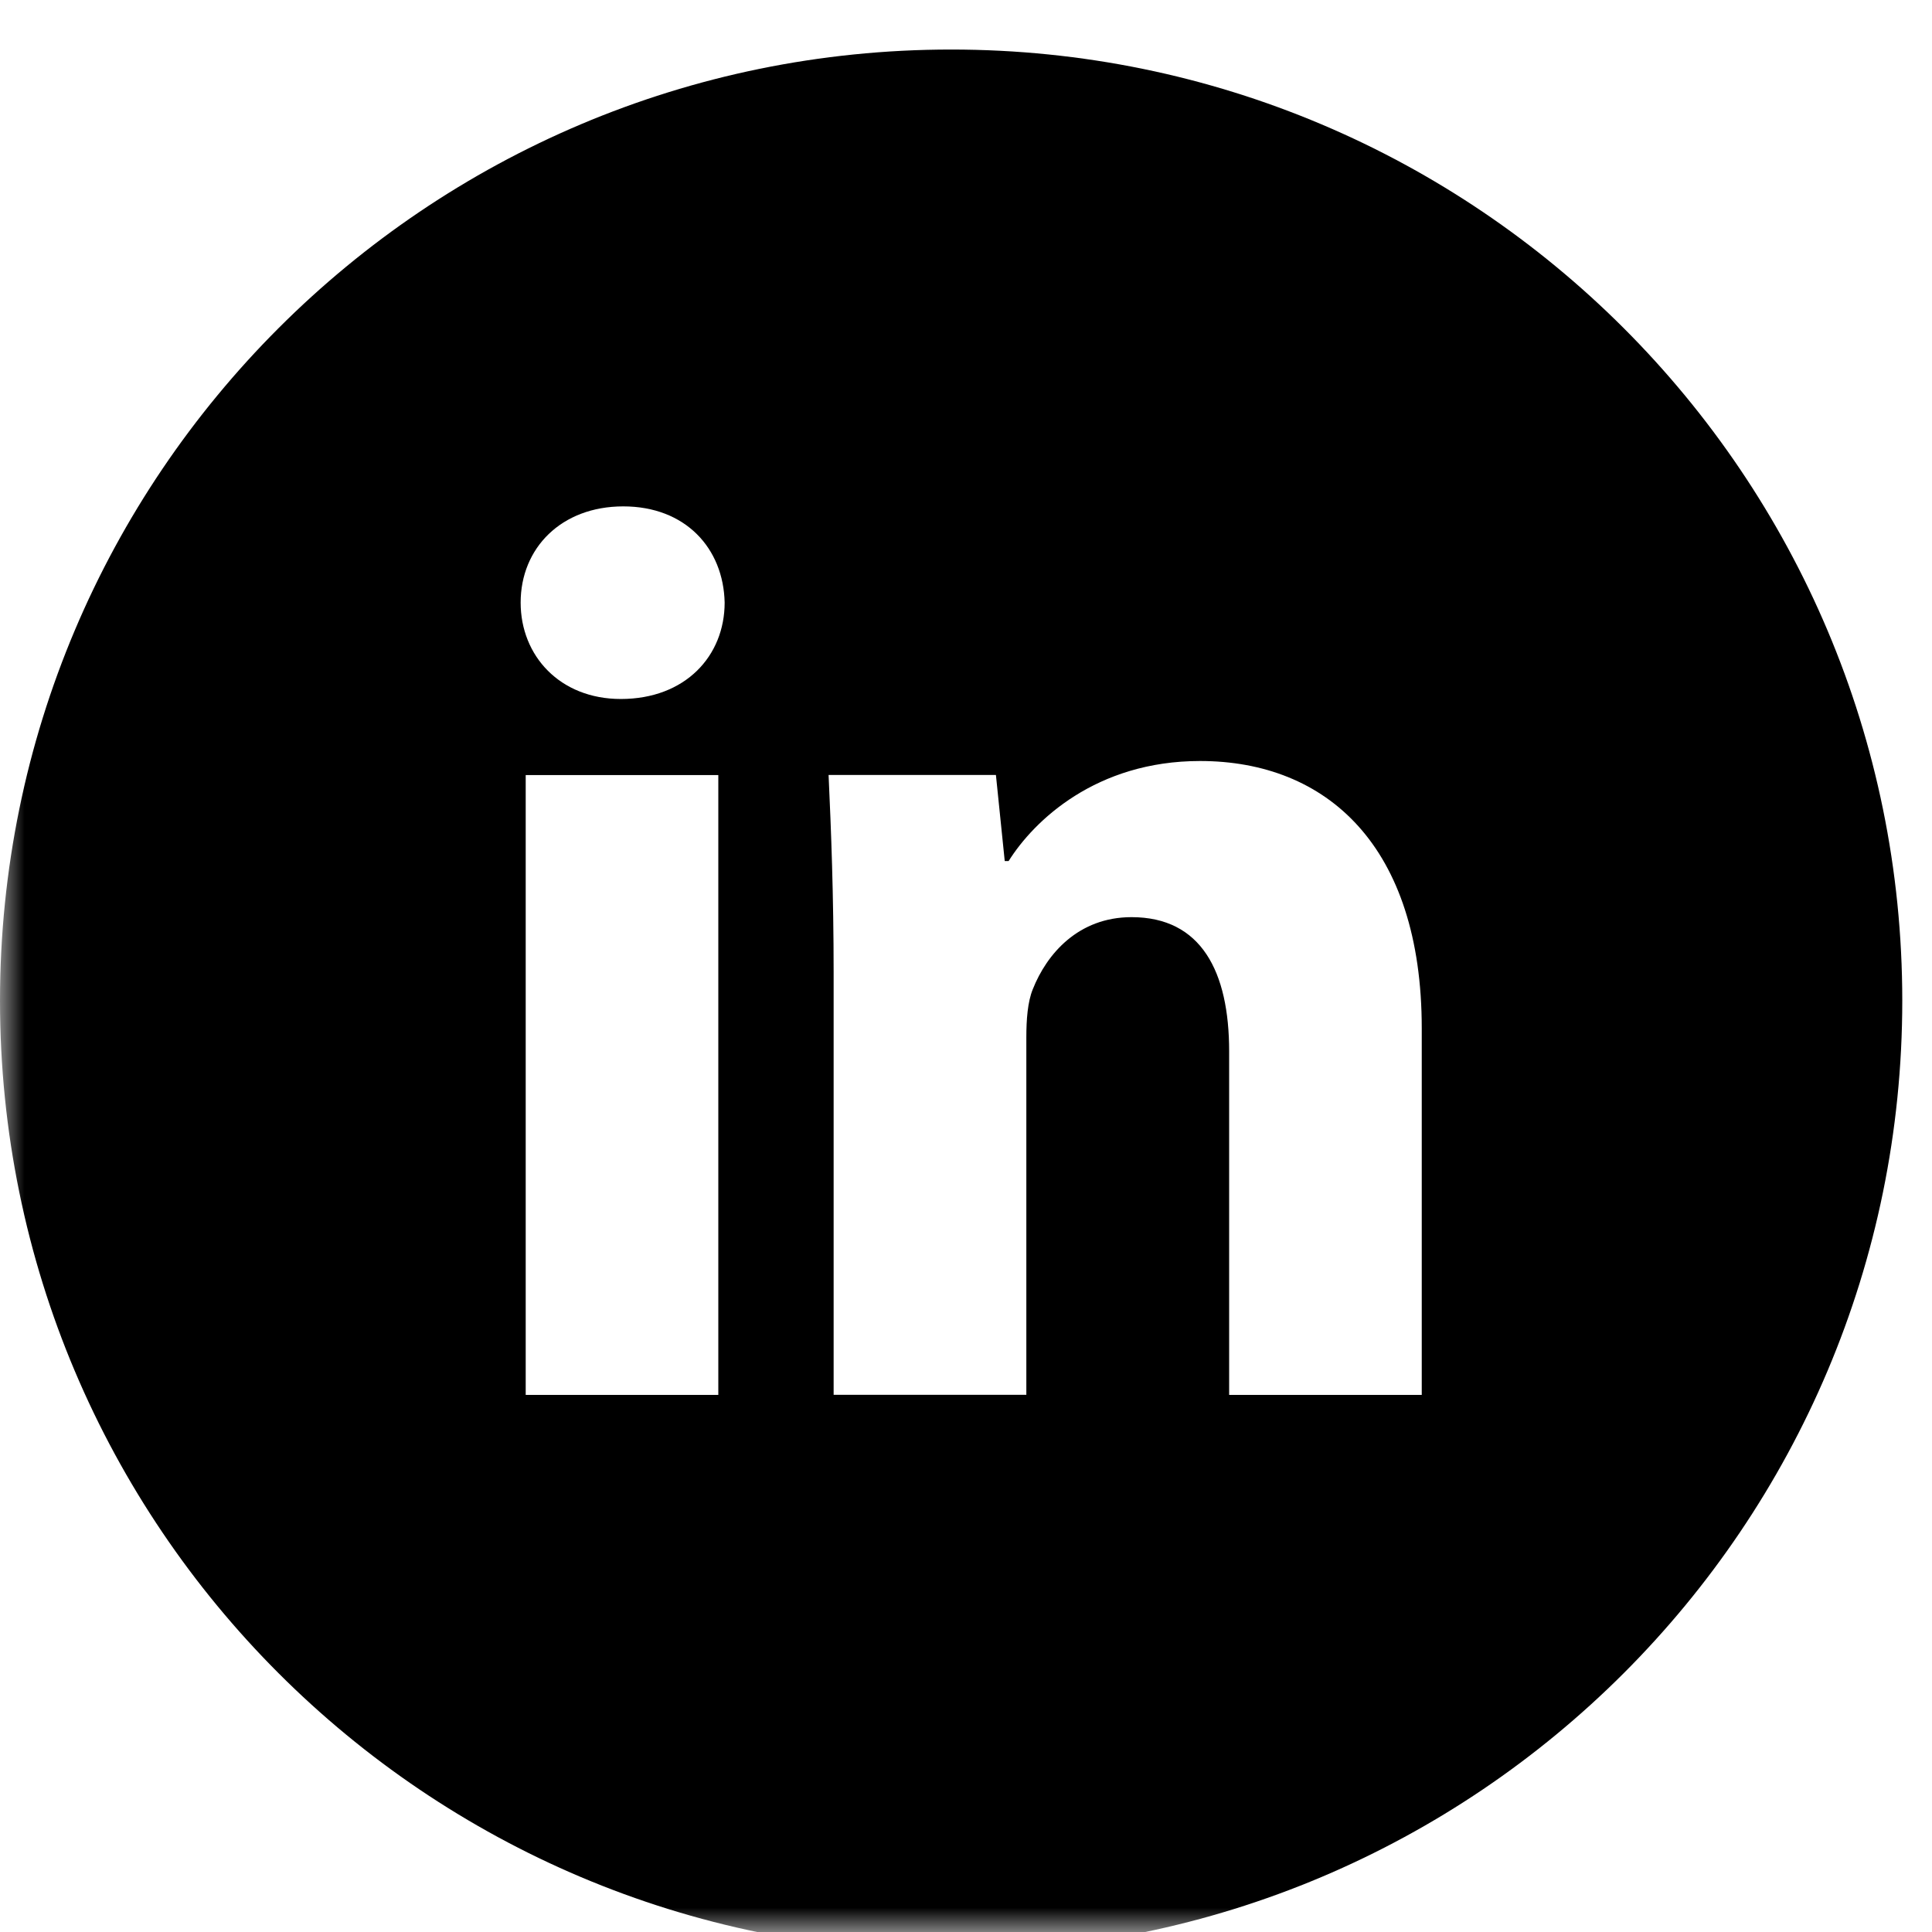 <svg width="39" height="39" viewBox="0 0 39 39" fill="none" xmlns="http://www.w3.org/2000/svg">
<mask id="mask0_377_19" style="mask-type:alpha" maskUnits="userSpaceOnUse" x="0" y="0" width="39" height="39">
<rect width="39" height="39" fill="#D9D9D9"/>
</mask>
<g mask="url(#mask0_377_19)">
<path d="M19.2 1C8.596 1 0 9.596 0 20.2C0 30.804 8.596 39.4 19.2 39.4C29.804 39.4 38.4 30.804 38.4 20.2C38.4 9.596 29.804 1 19.2 1ZM14.5 28.158H10.612V15.646H14.5V28.158ZM12.532 14.11C11.304 14.11 10.51 13.24 10.51 12.164C10.51 11.066 11.328 10.222 12.582 10.222C13.836 10.222 14.604 11.066 14.628 12.164C14.628 13.24 13.836 14.11 12.532 14.11ZM28.7 28.158H24.812V21.224C24.812 19.61 24.248 18.514 22.842 18.514C21.768 18.514 21.13 19.256 20.848 19.97C20.744 20.224 20.718 20.584 20.718 20.942V28.156H16.828V19.636C16.828 18.074 16.778 16.768 16.726 15.644H20.104L20.282 17.382H20.36C20.872 16.566 22.126 15.362 24.224 15.362C26.782 15.362 28.7 17.076 28.7 20.76V28.158V28.158Z" fill="black"/>
</g>
</svg>
